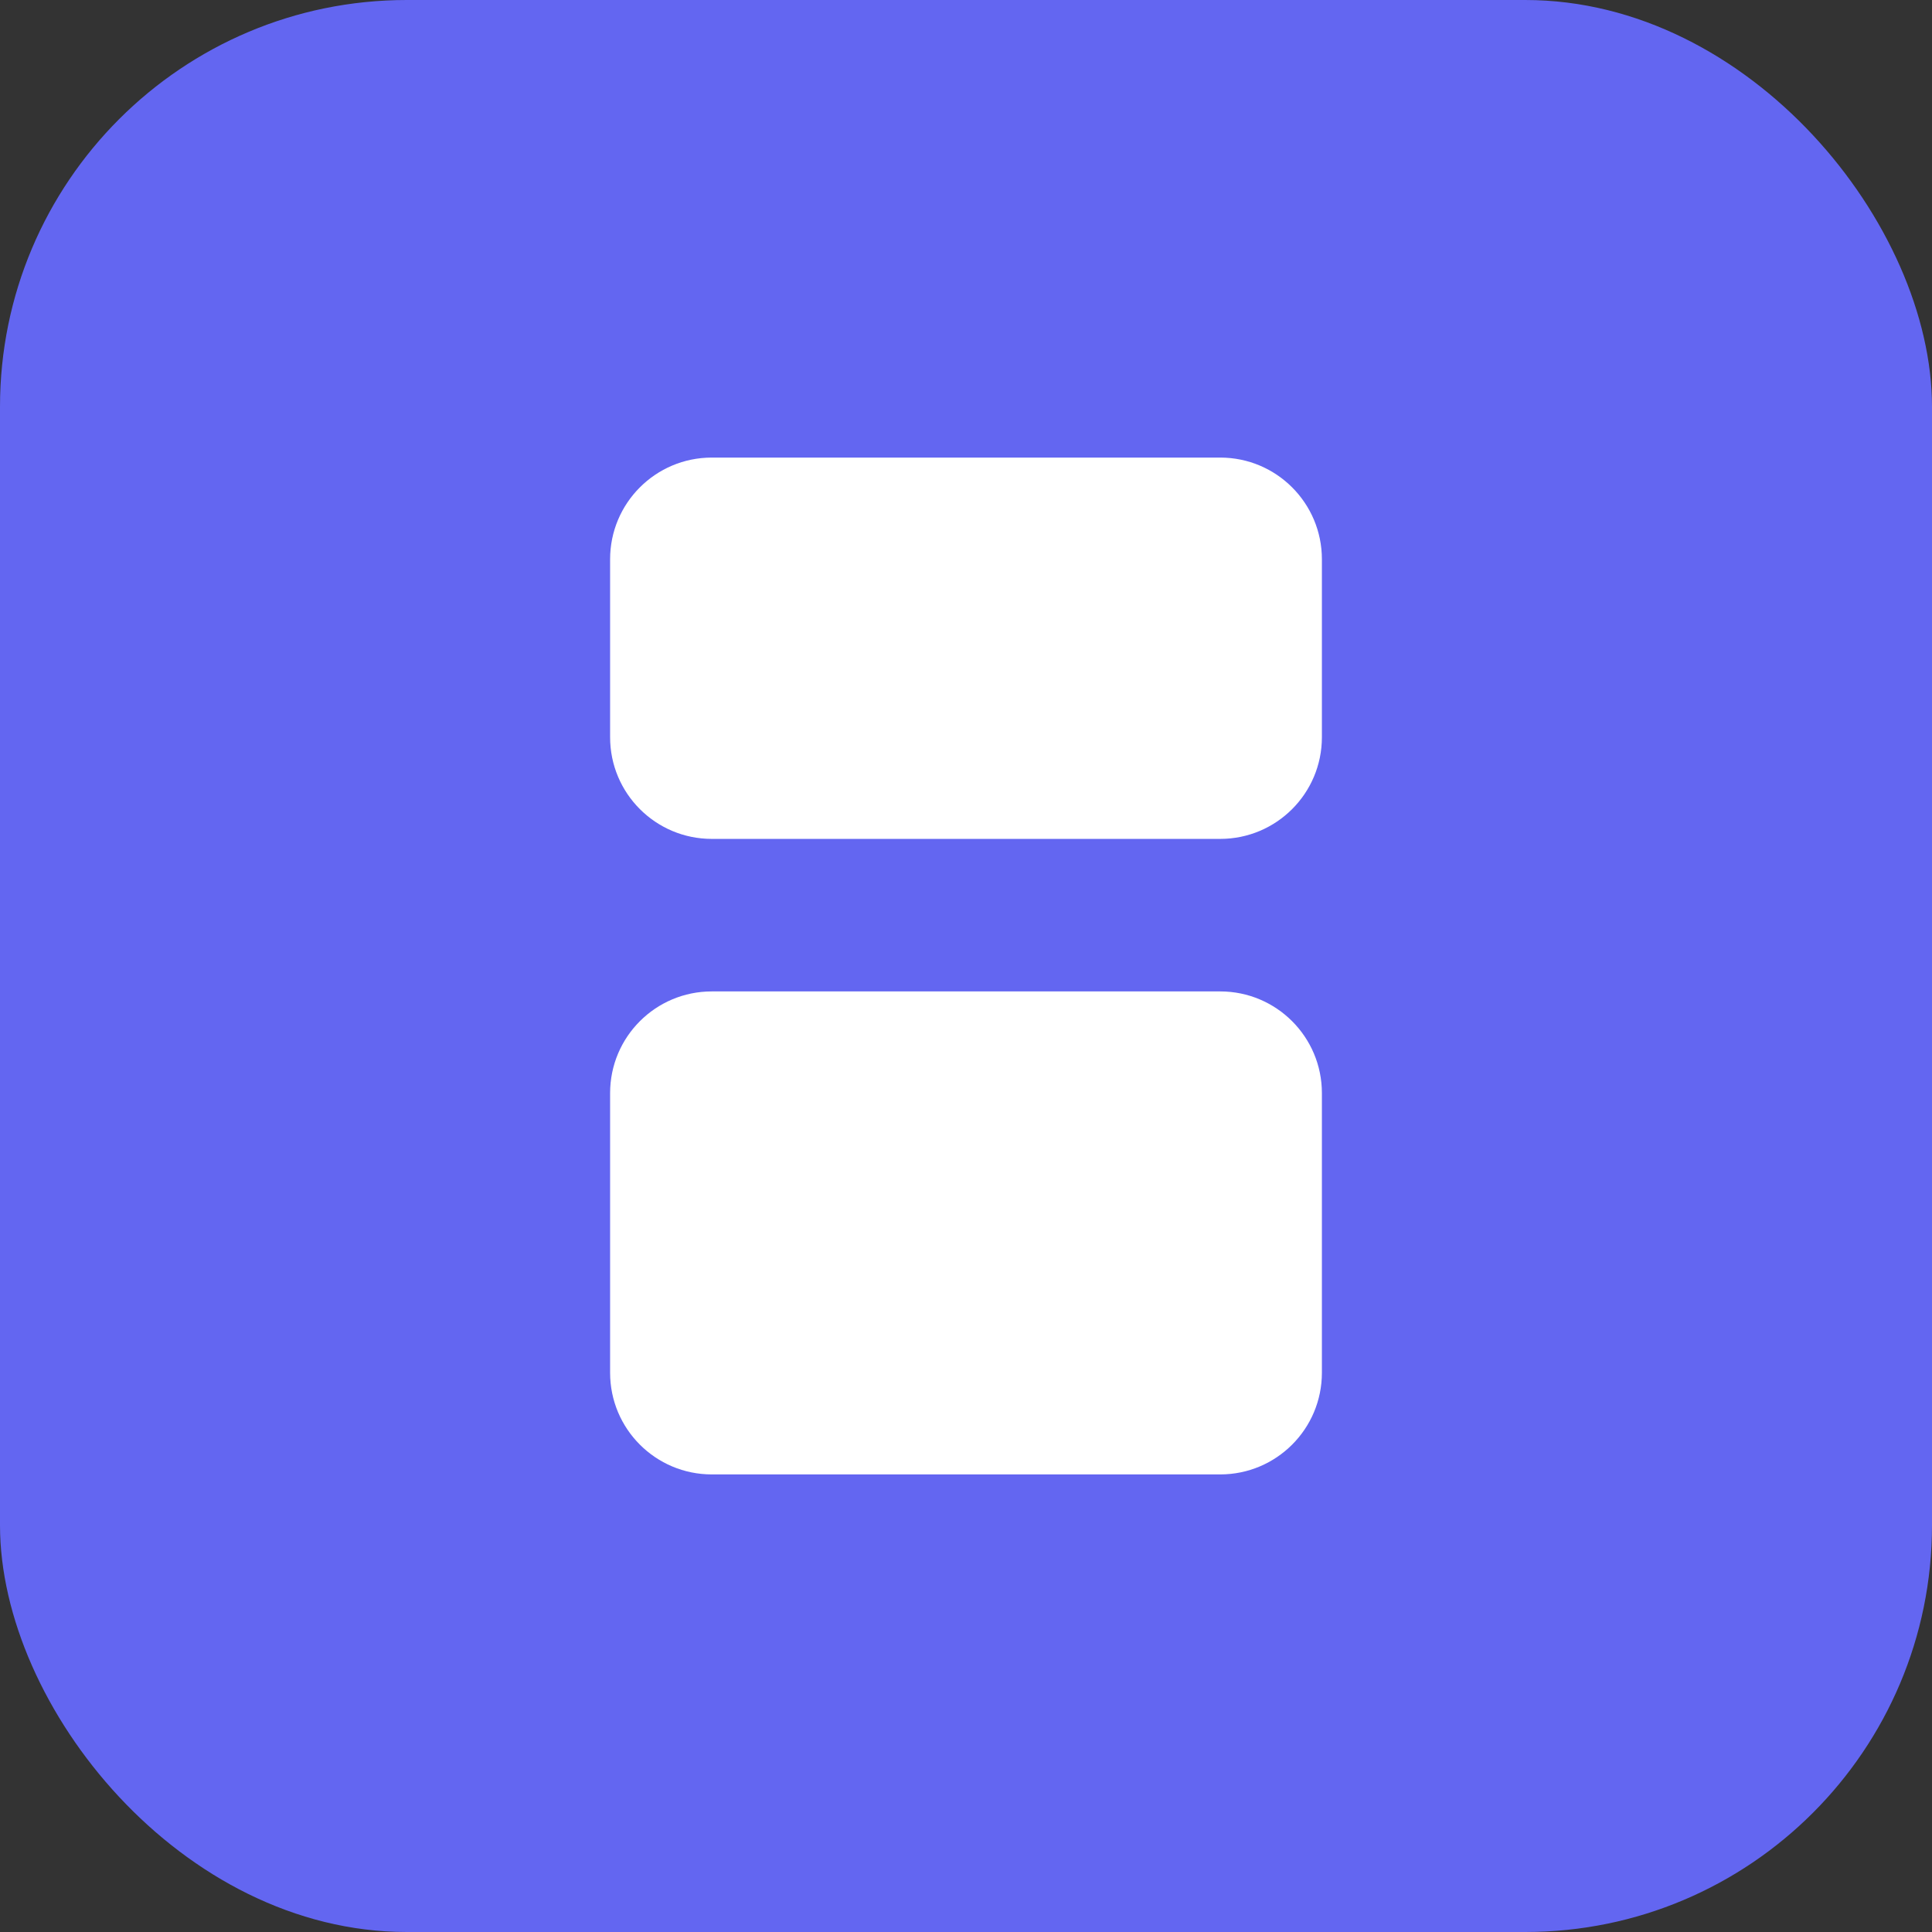 <svg width="38" height="38" viewBox="0 0 38 38" fill="none" xmlns="http://www.w3.org/2000/svg">
  <rect x="0" y="0" width="38" height="38" fill="#333333" stroke="none"/>
  <rect width="38" height="38" rx="8" fill="#6366F1"/>
  <path d="M12 11C12 9.895 12.895 9 14 9H24C25.105 9 26 9.895 26 11V14.5C26 15.605 25.105 16.5 24 16.5H14C12.895 16.5 12 15.605 12 14.5V11Z" fill="white"/>
  <path d="M12 21.5C12 20.395 12.895 19.5 14 19.5H24C25.105 19.5 26 20.395 26 21.5V27C26 28.105 25.105 29 24 29H14C12.895 29 12 28.105 12 27V21.5Z" fill="white"/>
</svg> 